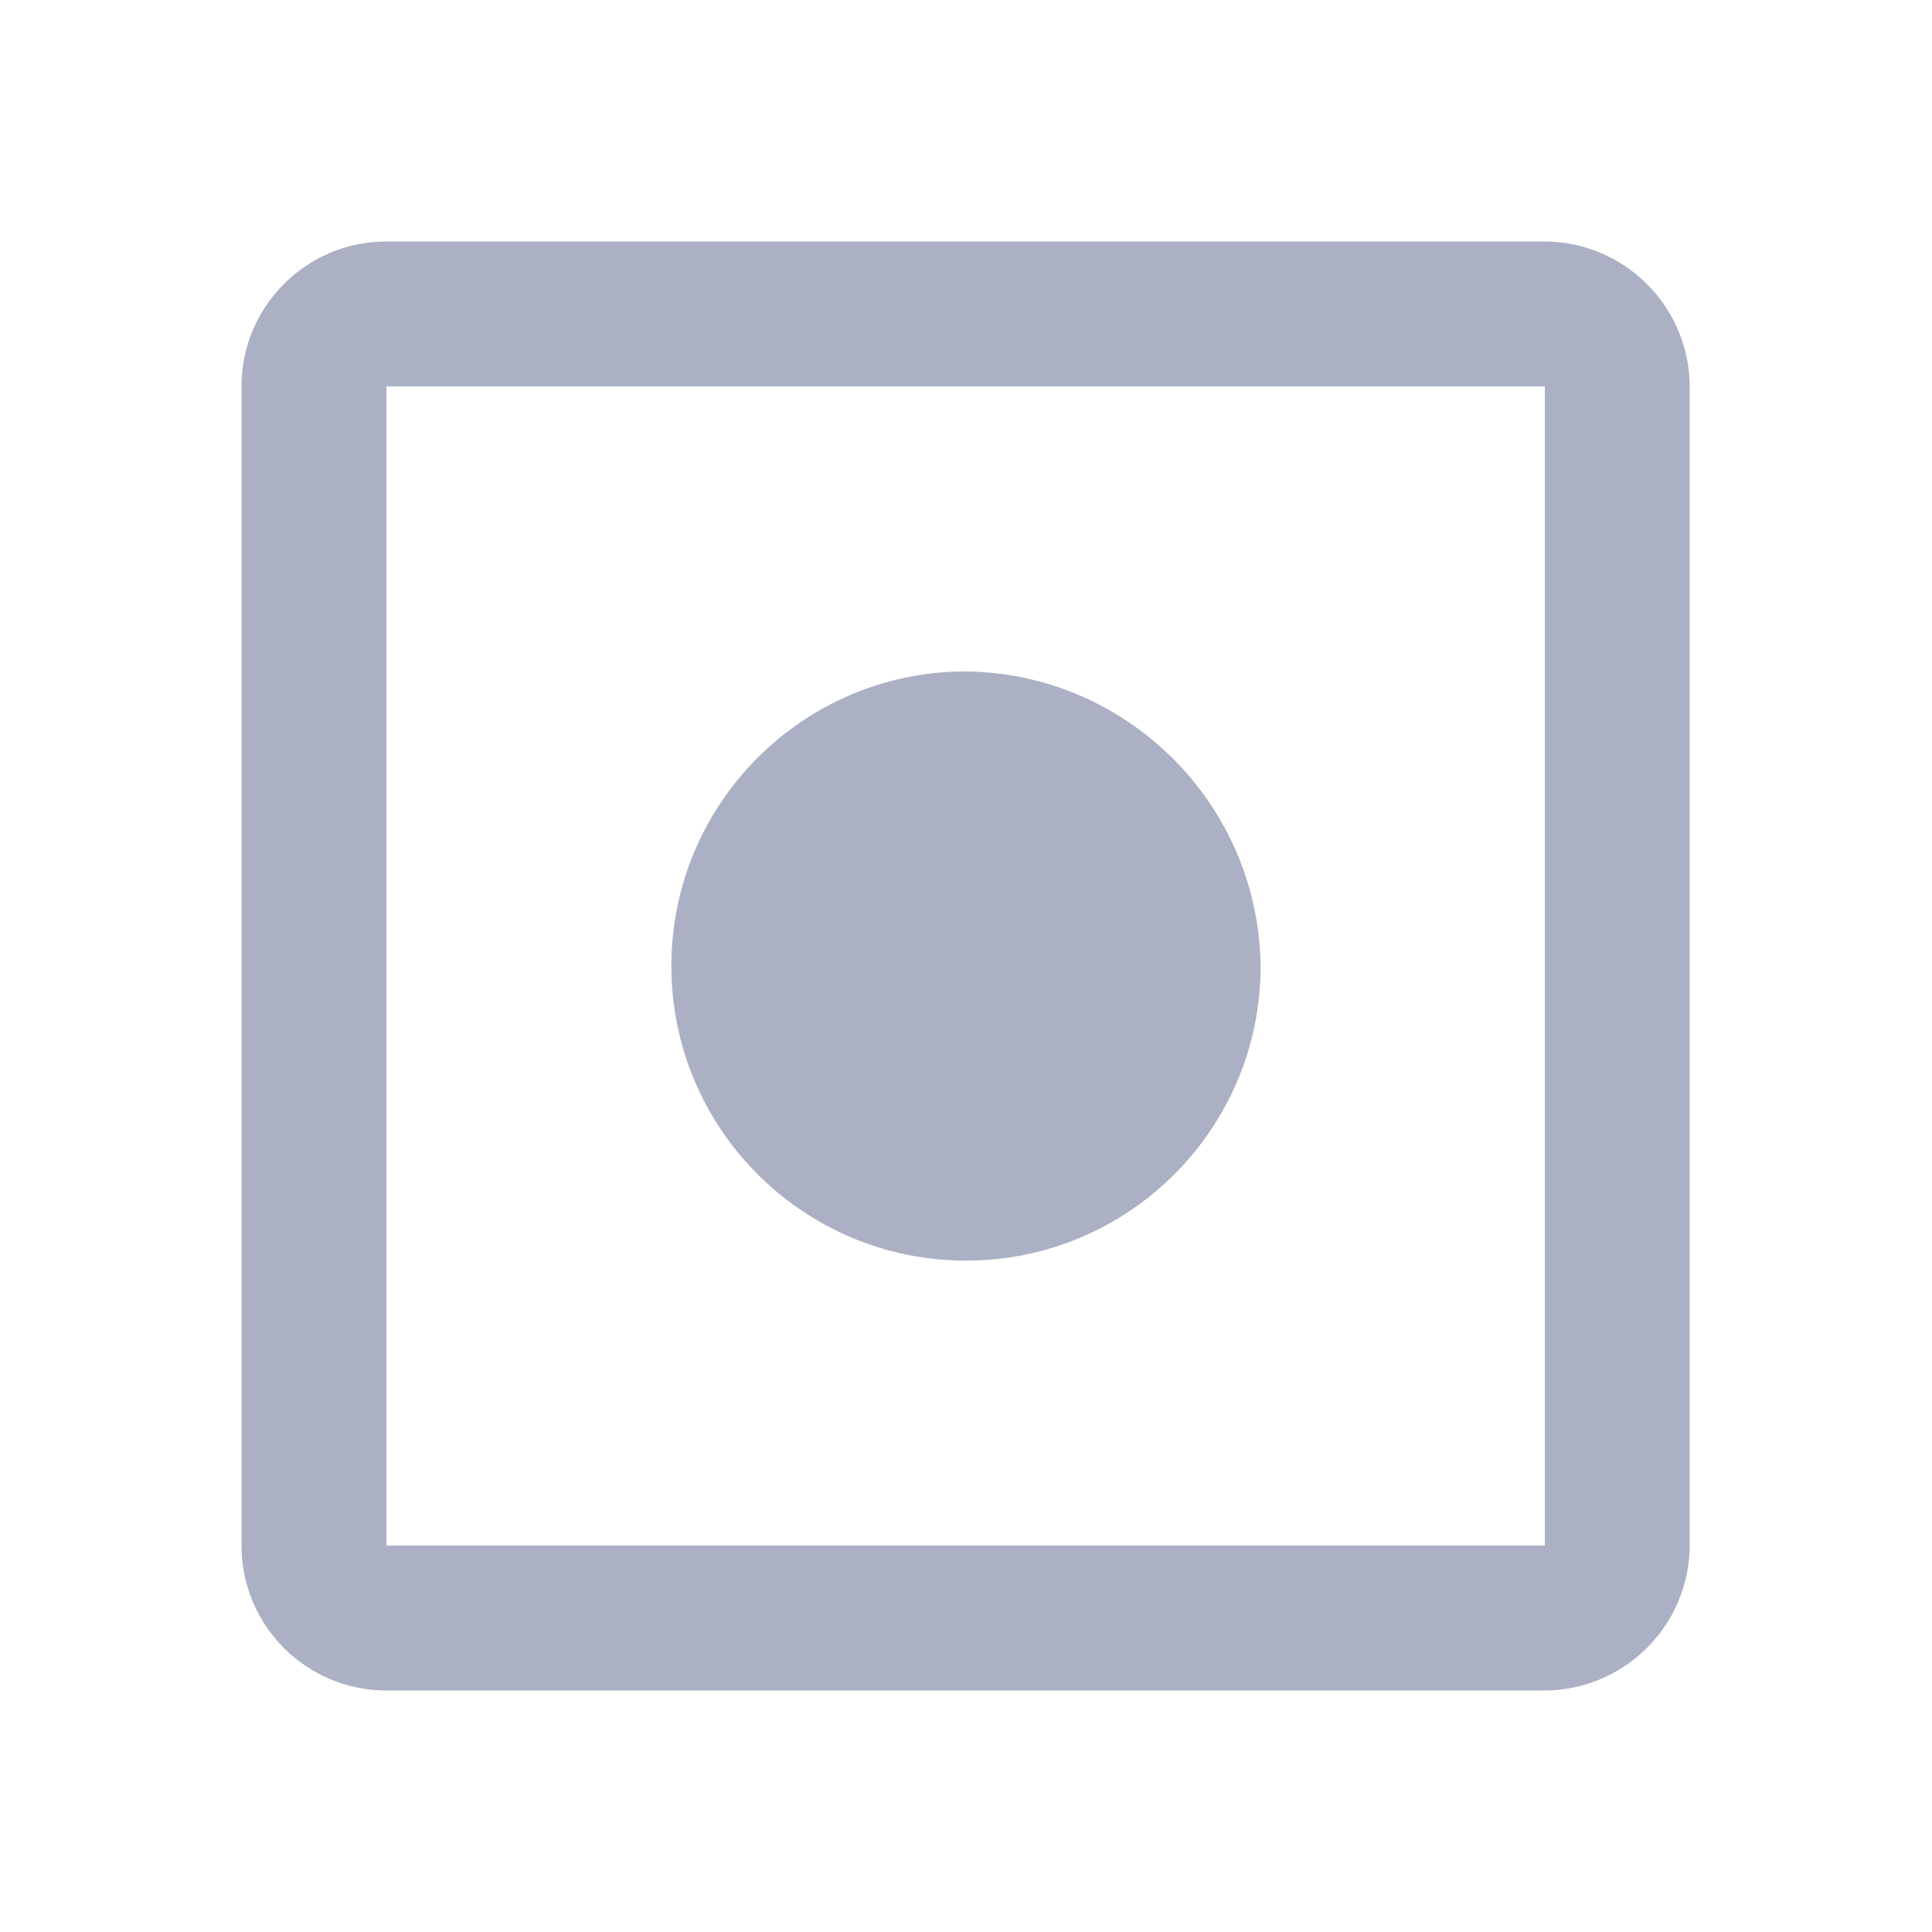 <svg xmlns="http://www.w3.org/2000/svg" width="24" height="24" viewBox="0 0 24 24">
    <defs>
        <style>.cls-1{fill:#abb0c4;}</style>
    </defs>
    <path class="cls-1" fill-rule="evenodd" clip-rule="evenodd" d="M19.19 3H4.8C3.806 3 3 3.806 3 4.8V19.2C3 20.194 3.806 21 4.8 21H19.19C20.182 20.994 20.985 20.192 20.99 19.2V4.8C20.985 3.808 20.182 3.005 19.19 3ZM4.8 19.2V4.8H19.19V19.2H4.8Z" />
    <path class="cls-1" fill-rule="evenodd" clip-rule="evenodd" d="M12 8.34C9.979 8.34 8.34 9.979 8.34 12C8.34 14.021 9.979 15.66 12 15.66C14.021 15.66 15.66 14.021 15.66 12C15.633 9.99 14.01 8.367 12 8.34Z" />
</svg>